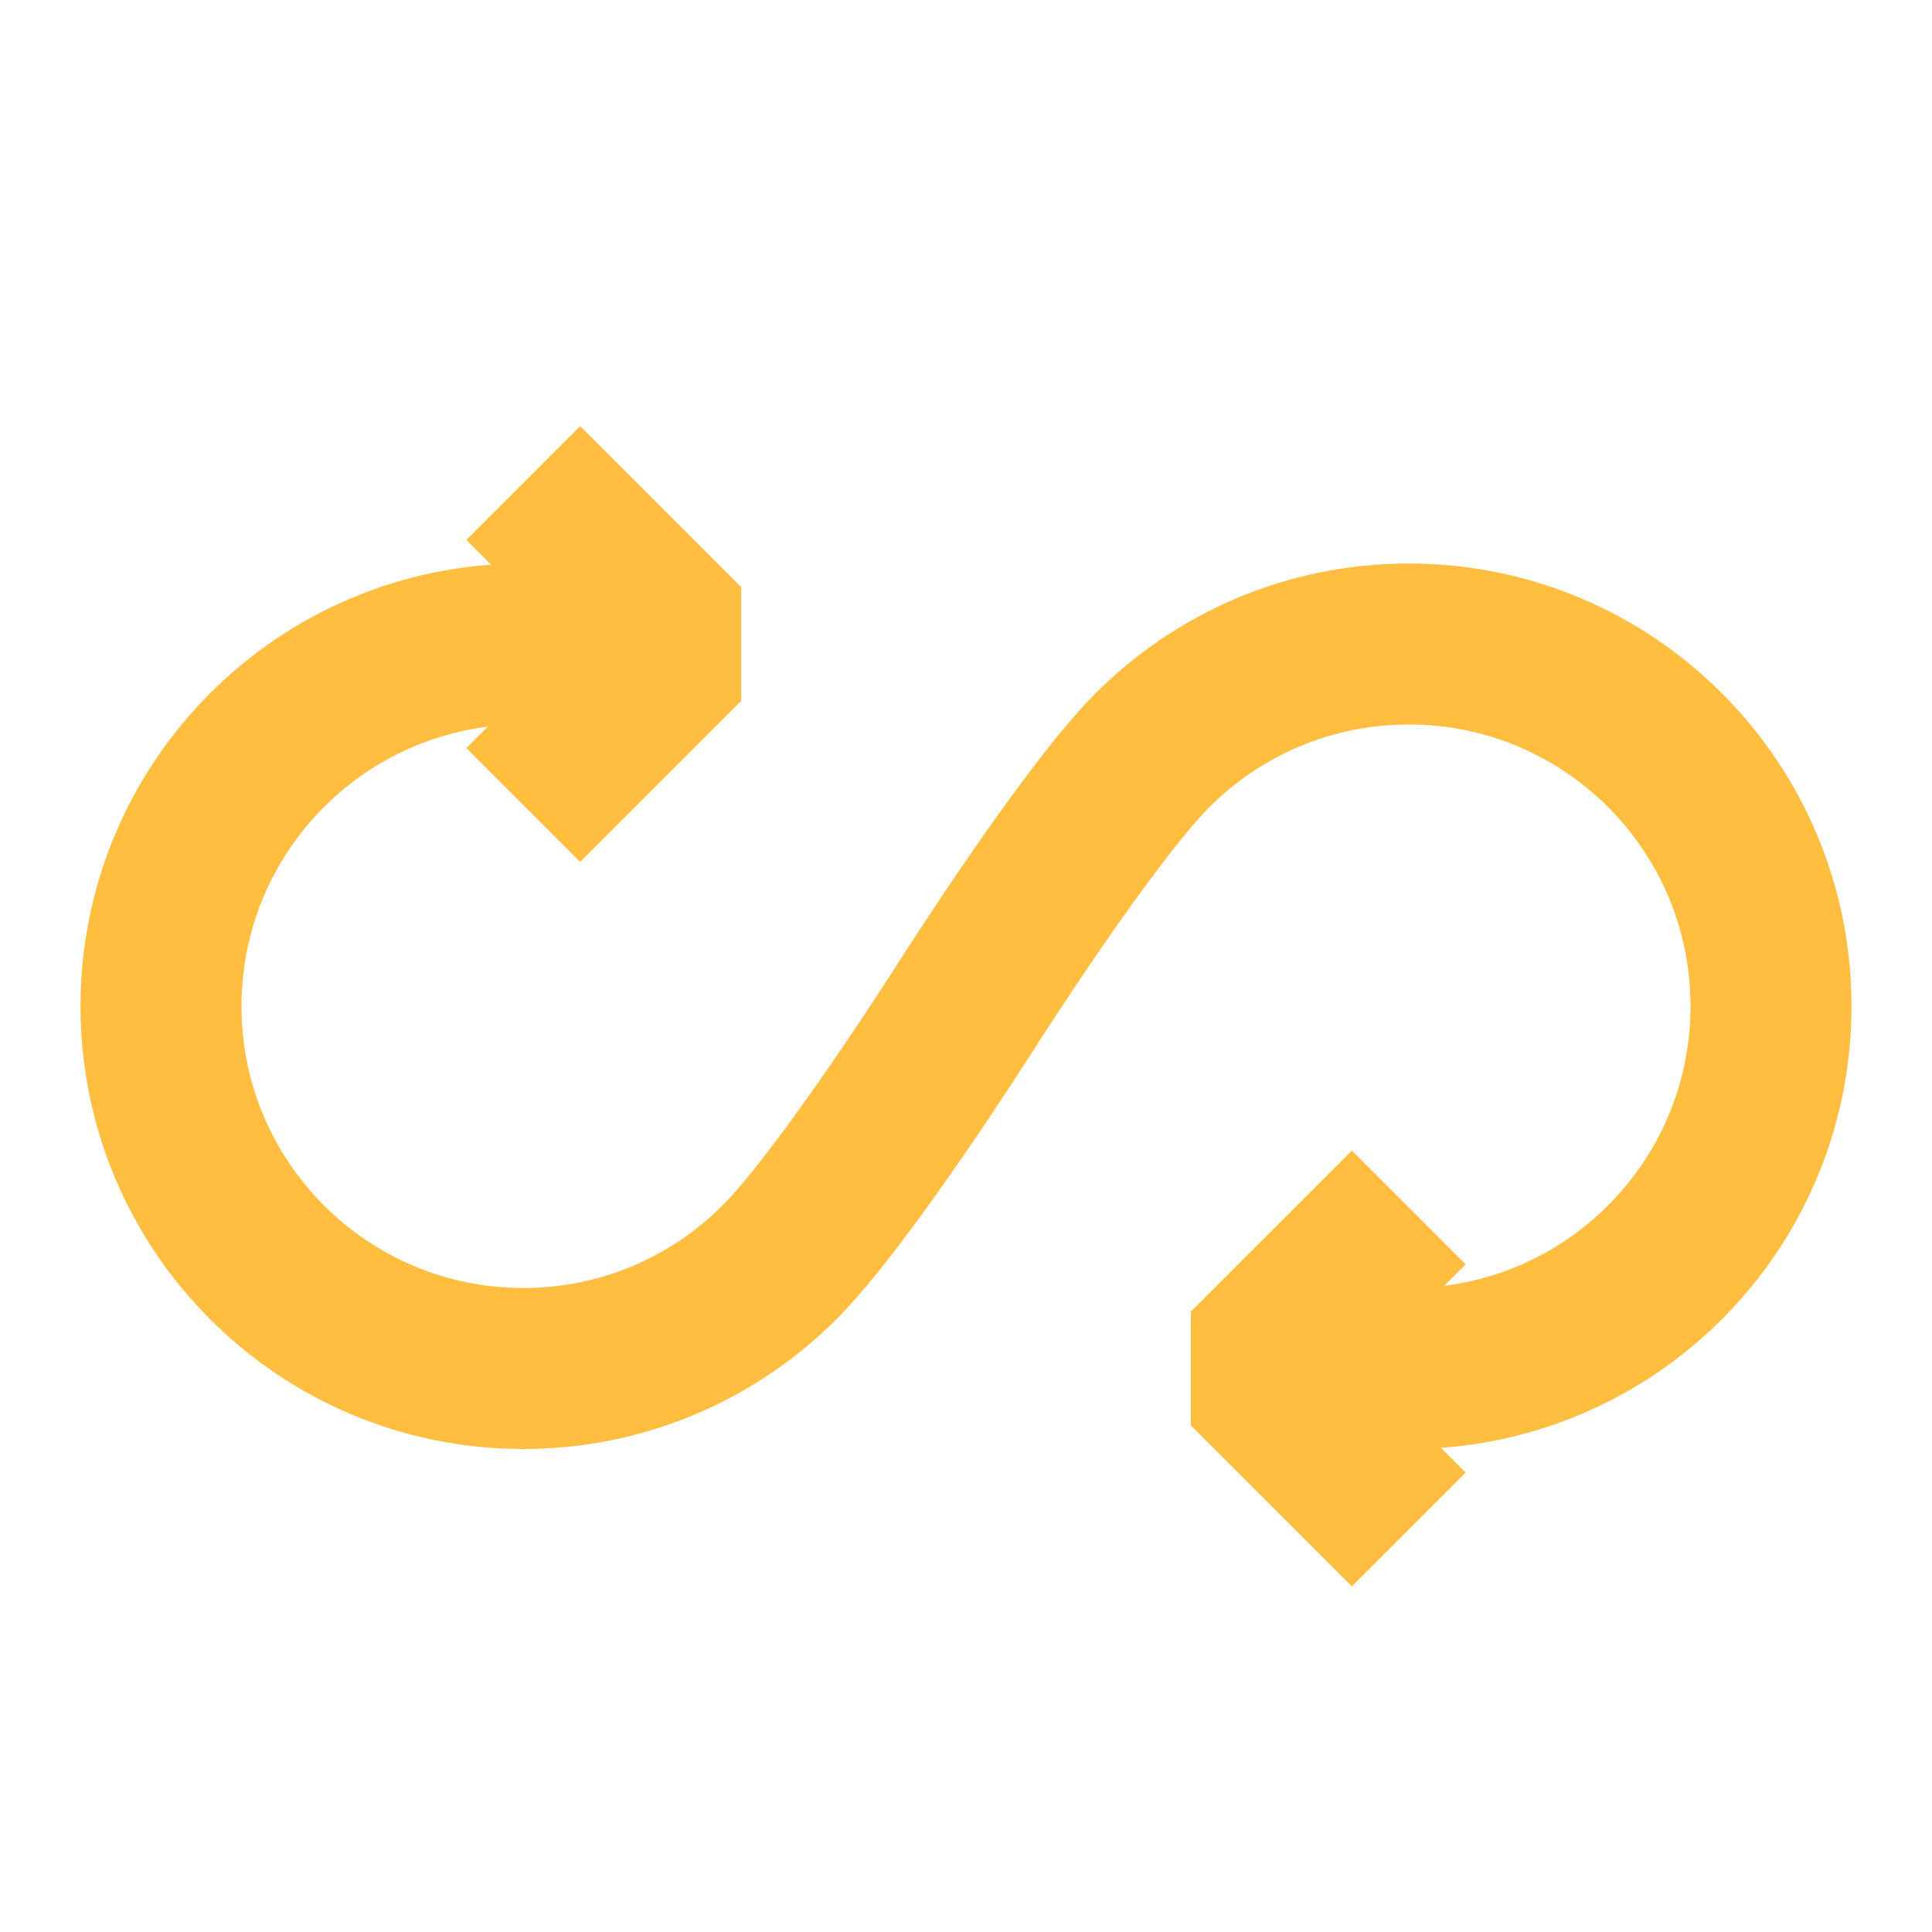 <?xml version="1.0" encoding="UTF-8"?><svg width="24" height="24" viewBox="0 0 48 48" fill="none" xmlns="http://www.w3.org/2000/svg"><path d="M17 16H13C8.029 16 4 20.029 4 25C4 29.971 8.029 34 13 34C15.476 34 17.718 33 19.345 31.383C20.985 29.753 24 25 24 25C24 25 27.006 20.268 28.632 18.64C30.261 17.009 32.513 16 35 16C39.971 16 44 20.029 44 25C44 29.971 39.971 34 35 34H31" stroke="#ffbe40" stroke-width="4" stroke-linecap="butt" stroke-linejoin="bevel"/><path d="M35 30L31 34L35 38" stroke="#ffbe40" stroke-width="4" stroke-linecap="butt" stroke-linejoin="bevel"/><path d="M13 12L17 16L13 20" stroke="#ffbe40" stroke-width="4" stroke-linecap="butt" stroke-linejoin="bevel"/></svg>